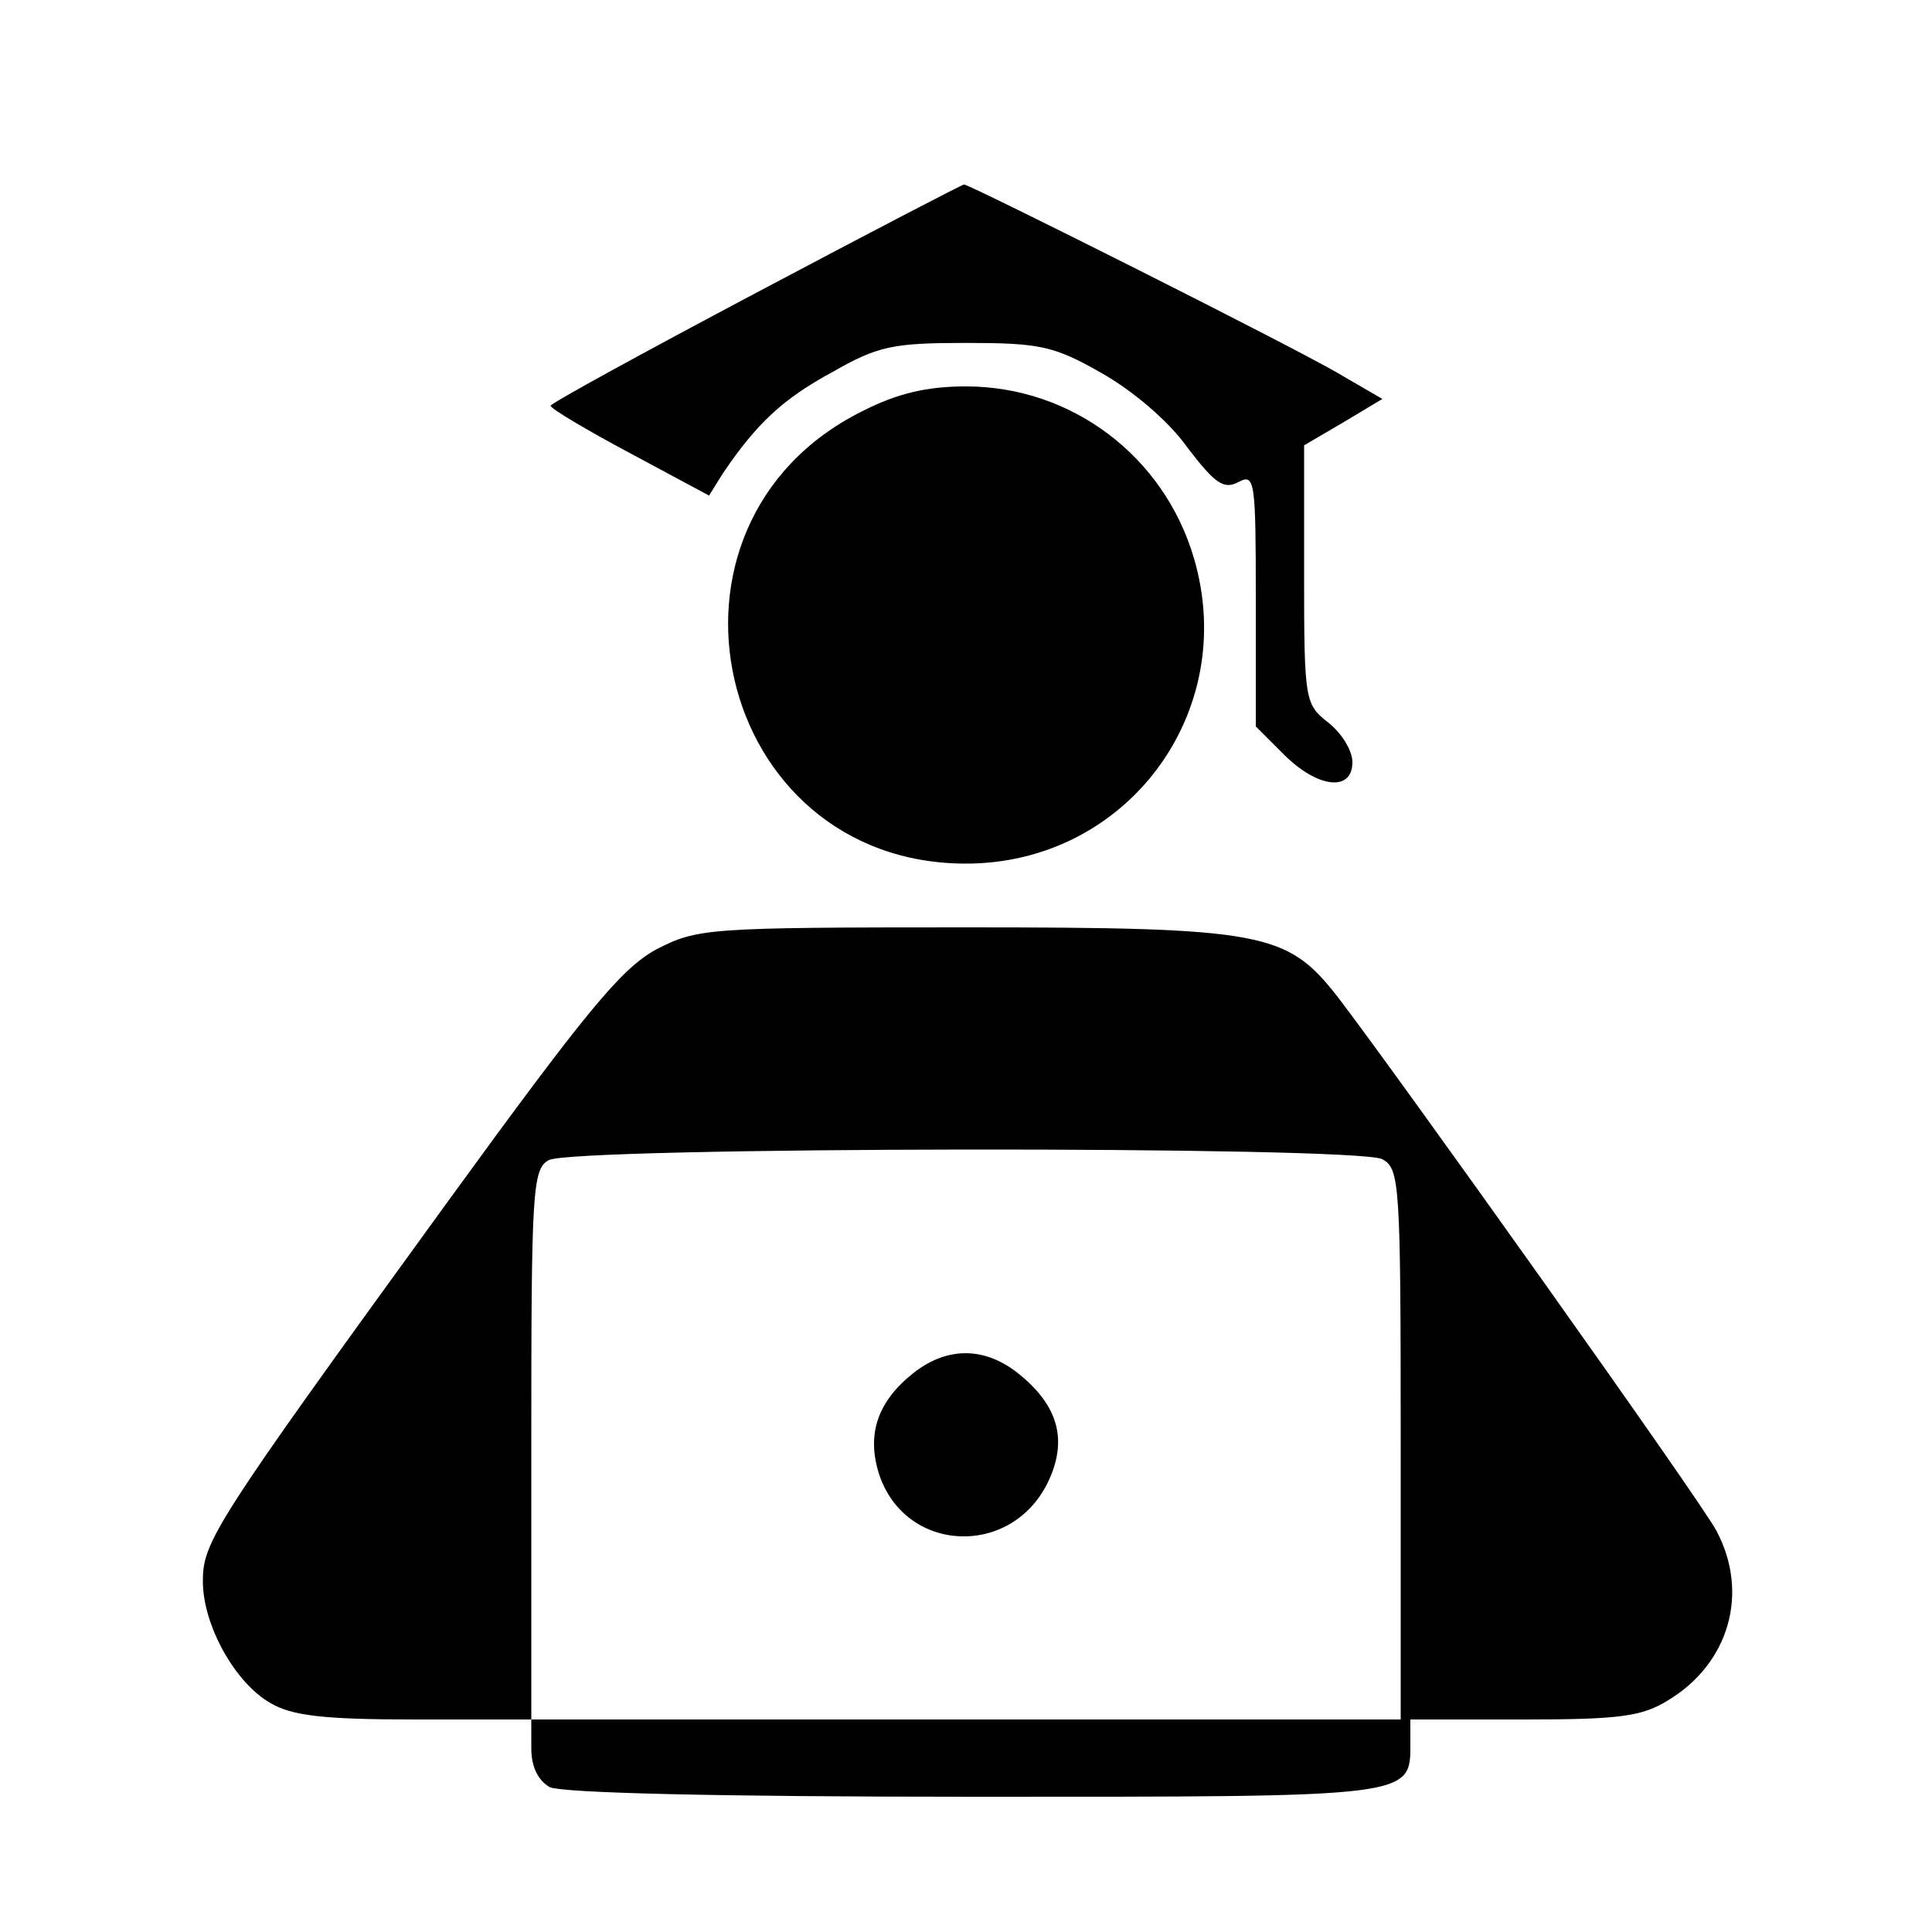 <?xml version="1.0" standalone="no"?>
<!DOCTYPE svg PUBLIC "-//W3C//DTD SVG 20010904//EN"
 "http://www.w3.org/TR/2001/REC-SVG-20010904/DTD/svg10.dtd">
<svg version="1.0" xmlns="http://www.w3.org/2000/svg"
 width="200pt" height="200pt" viewBox="0 0 200 200"
 preserveAspectRatio="xMidYMid meet">

<g transform="translate(0,200) scale(0.1,-0.1)"
fill="#000000" stroke="none">
<path d="M783 1697 c-117 -62 -212 -114 -213 -117 0 -3 37 -25 82 -49 l82 -44
15 24 c34 50 61 76 113 104 47 27 63 30 138 30 76 0 91 -3 140 -31 32 -18 70
-50 89 -77 29 -38 38 -44 53 -36 17 9 18 2 18 -121 l0 -132 29 -29 c35 -35 71
-39 71 -8 0 12 -11 30 -25 41 -24 19 -25 22 -25 153 l0 134 41 24 40 24 -43
25 c-43 26 -386 198 -390 197 -2 0 -98 -50 -215 -112z"/>
<path d="M892 1574 c-234 -117 -153 -468 108 -468 166 0 283 156 236 316 -31
106 -127 178 -236 178 -40 0 -71 -7 -108 -26z"/>
<path d="M679 1017 c-36 -20 -71 -62 -217 -263 -241 -332 -252 -350 -252 -391
0 -45 33 -105 70 -126 22 -13 54 -17 149 -17 l121 0 0 -30 c0 -19 7 -33 19
-40 13 -6 169 -10 440 -10 457 0 451 -1 451 56 l0 24 118 0 c98 0 122 3 149
20 63 38 84 111 50 175 -14 28 -333 476 -393 554 -52 66 -76 71 -385 71 -269
0 -277 -1 -320 -23z m752 -217 c18 -10 19 -24 19 -295 l0 -285 -450 0 -450 0
0 285 c0 260 1 285 18 294 24 14 836 15 863 1z"/>
<path d="M946 579 c-38 -30 -49 -64 -36 -105 27 -82 137 -87 175 -8 20 42 11
77 -27 109 -36 31 -76 32 -112 4z"/>
</g>
</svg>

